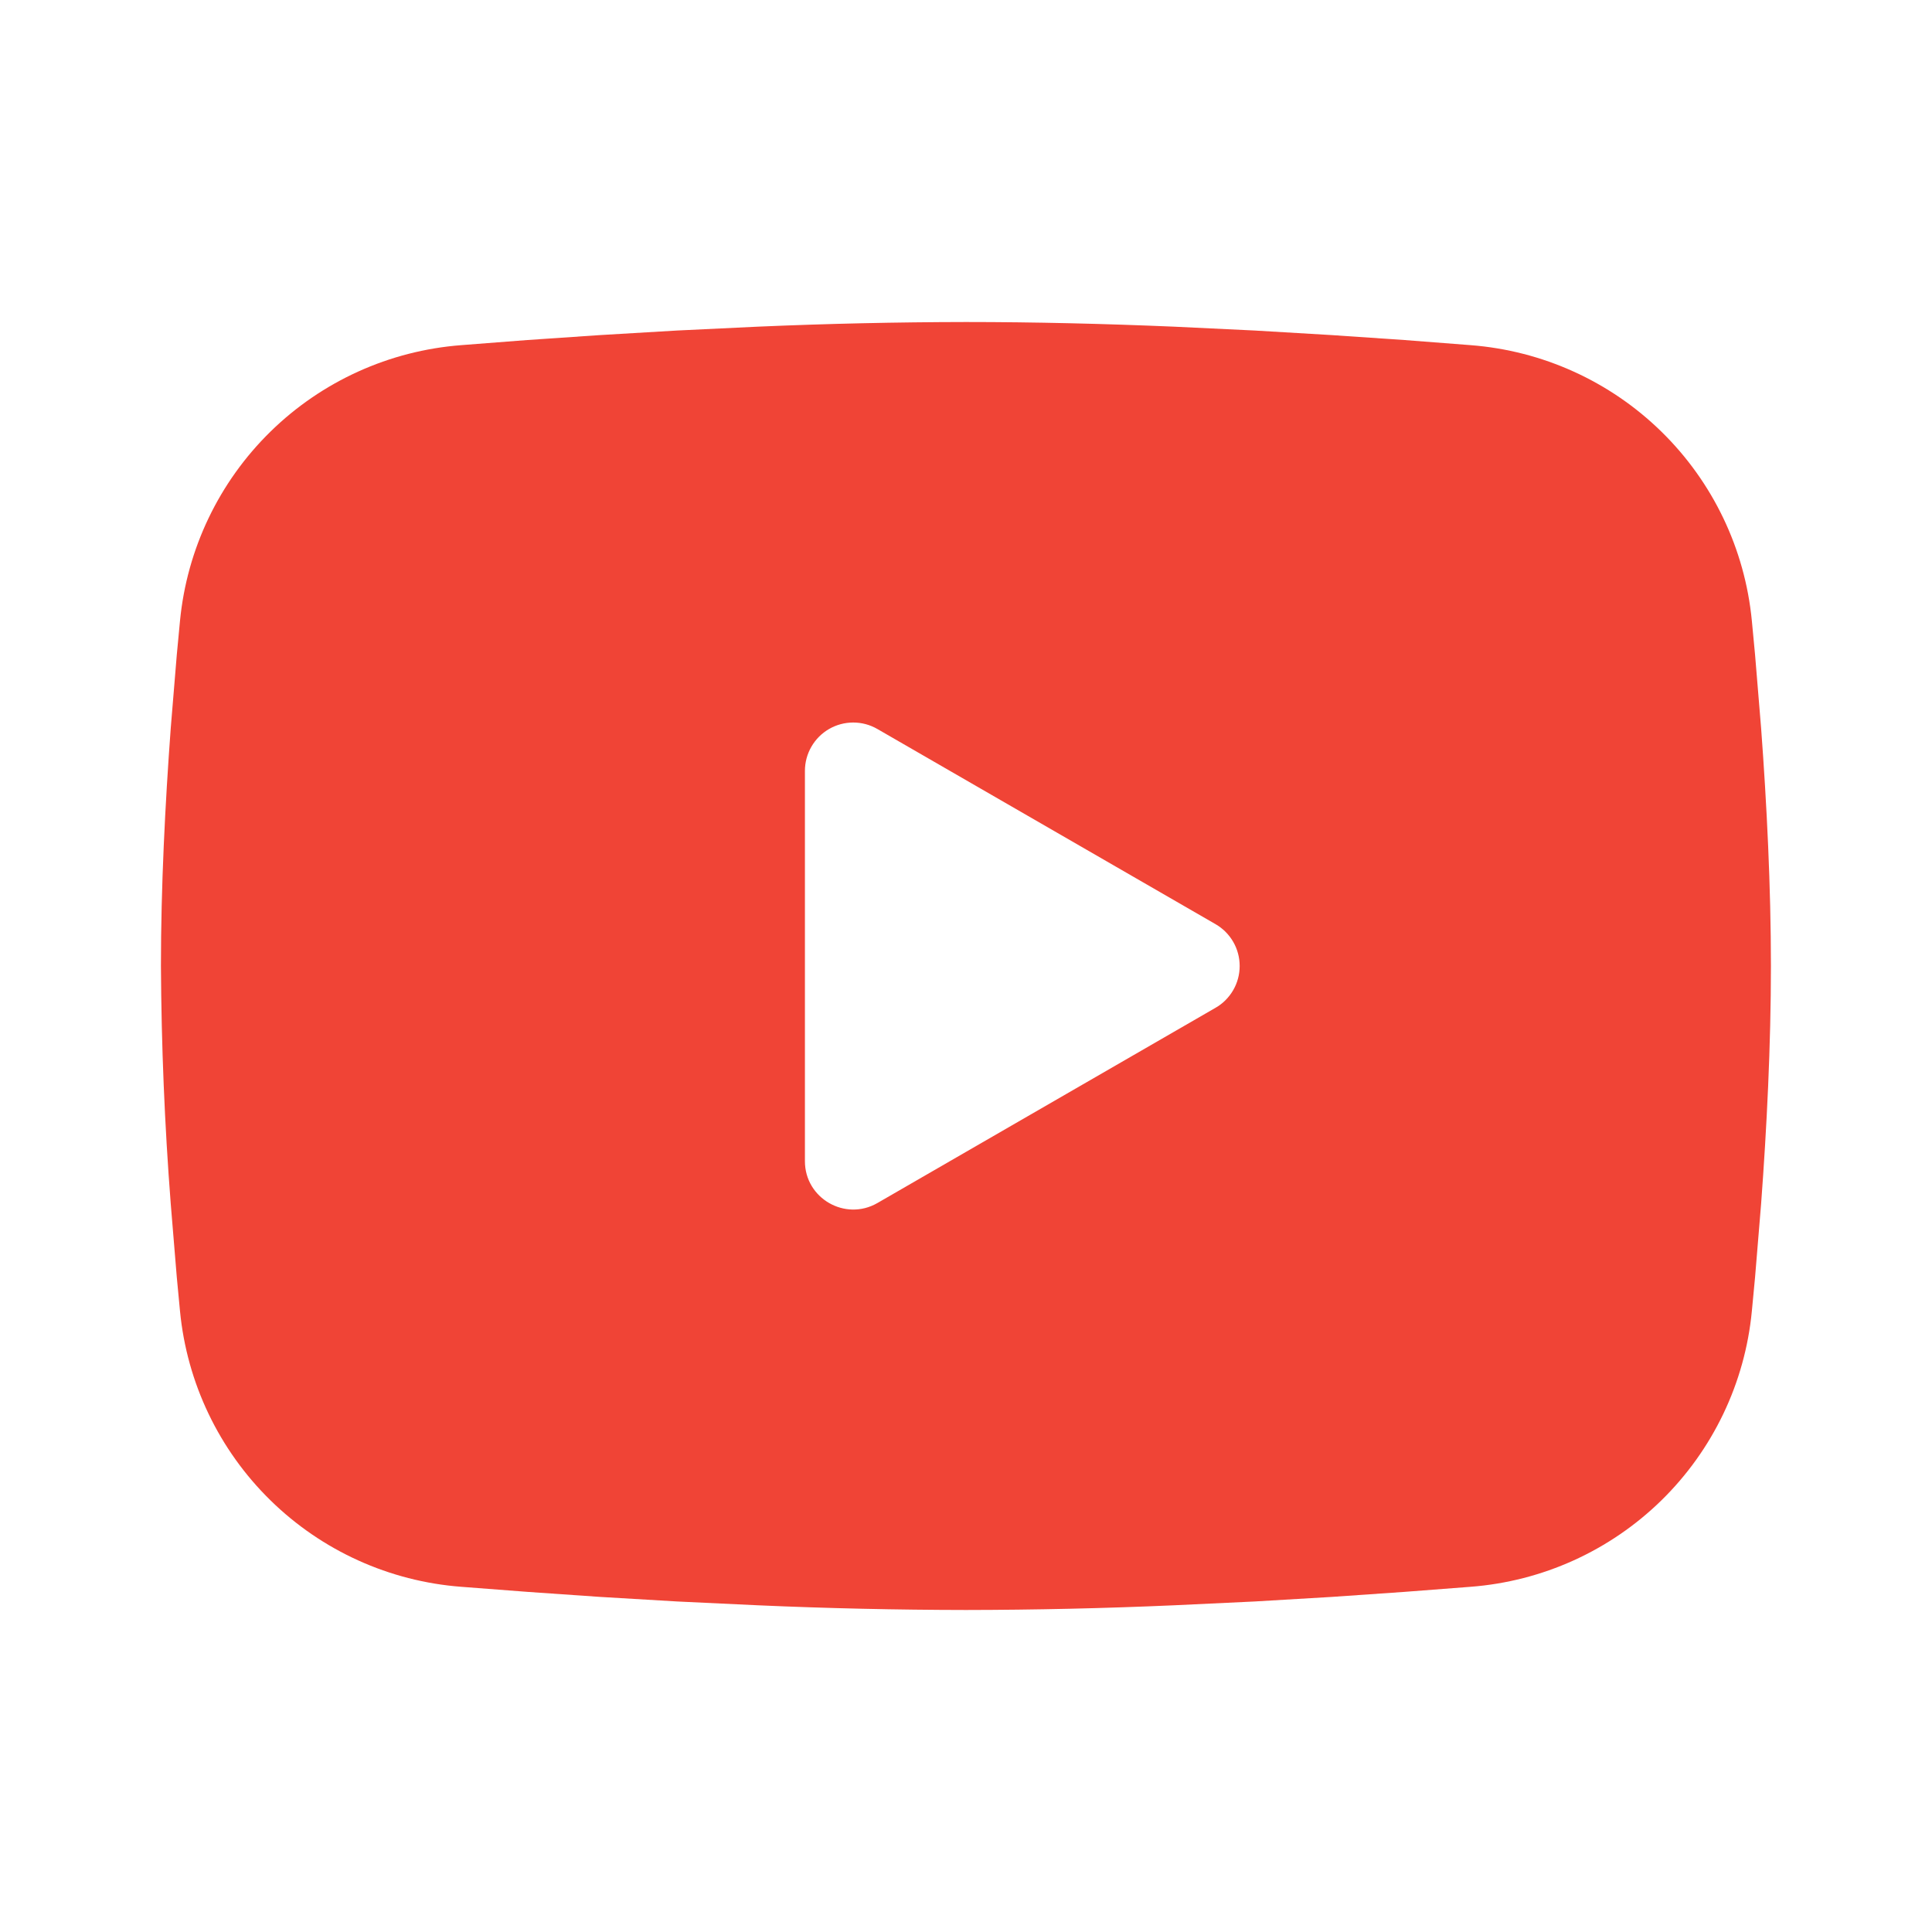 <svg width="40" height="40" viewBox="0 0 40 40" fill="none" xmlns="http://www.w3.org/2000/svg">
<path fillRule="evenodd" clip-rule="evenodd" d="M19.999 6.667C21.424 6.667 22.885 6.703 24.302 6.763L25.975 6.843L27.577 6.938L29.077 7.04L30.447 7.146C31.934 7.26 33.333 7.894 34.399 8.938C35.464 9.981 36.127 11.367 36.27 12.851L36.337 13.56L36.462 15.076C36.579 16.648 36.665 18.361 36.665 20C36.665 21.638 36.579 23.352 36.462 24.923L36.337 26.44L36.27 27.148C36.127 28.633 35.464 30.019 34.398 31.063C33.332 32.106 31.933 32.74 30.445 32.853L29.079 32.958L27.579 33.062L25.975 33.157L24.302 33.236C22.868 33.299 21.434 33.331 19.999 33.333C18.564 33.331 17.129 33.299 15.695 33.236L14.022 33.157L12.42 33.062L10.92 32.958L9.55 32.853C8.063 32.74 6.664 32.106 5.599 31.062C4.534 30.019 3.871 28.633 3.727 27.148L3.66 26.44L3.535 24.923C3.408 23.285 3.341 21.643 3.332 20C3.332 18.361 3.419 16.648 3.535 15.076L3.66 13.56L3.727 12.851C3.871 11.367 4.533 9.982 5.598 8.938C6.663 7.894 8.062 7.26 9.549 7.146L10.917 7.04L12.417 6.938L14.02 6.843L15.694 6.763C17.128 6.701 18.563 6.669 19.999 6.667ZM16.665 15.958V24.041C16.665 24.811 17.499 25.291 18.165 24.908L25.165 20.866C25.318 20.779 25.444 20.652 25.532 20.5C25.62 20.348 25.666 20.176 25.666 20C25.666 19.824 25.62 19.651 25.532 19.499C25.444 19.347 25.318 19.221 25.165 19.133L18.165 15.093C18.013 15.005 17.841 14.959 17.665 14.959C17.49 14.959 17.317 15.005 17.165 15.093C17.013 15.181 16.887 15.307 16.799 15.46C16.711 15.612 16.665 15.784 16.665 15.96V15.958Z" fill="#F04436"/>
</svg>

